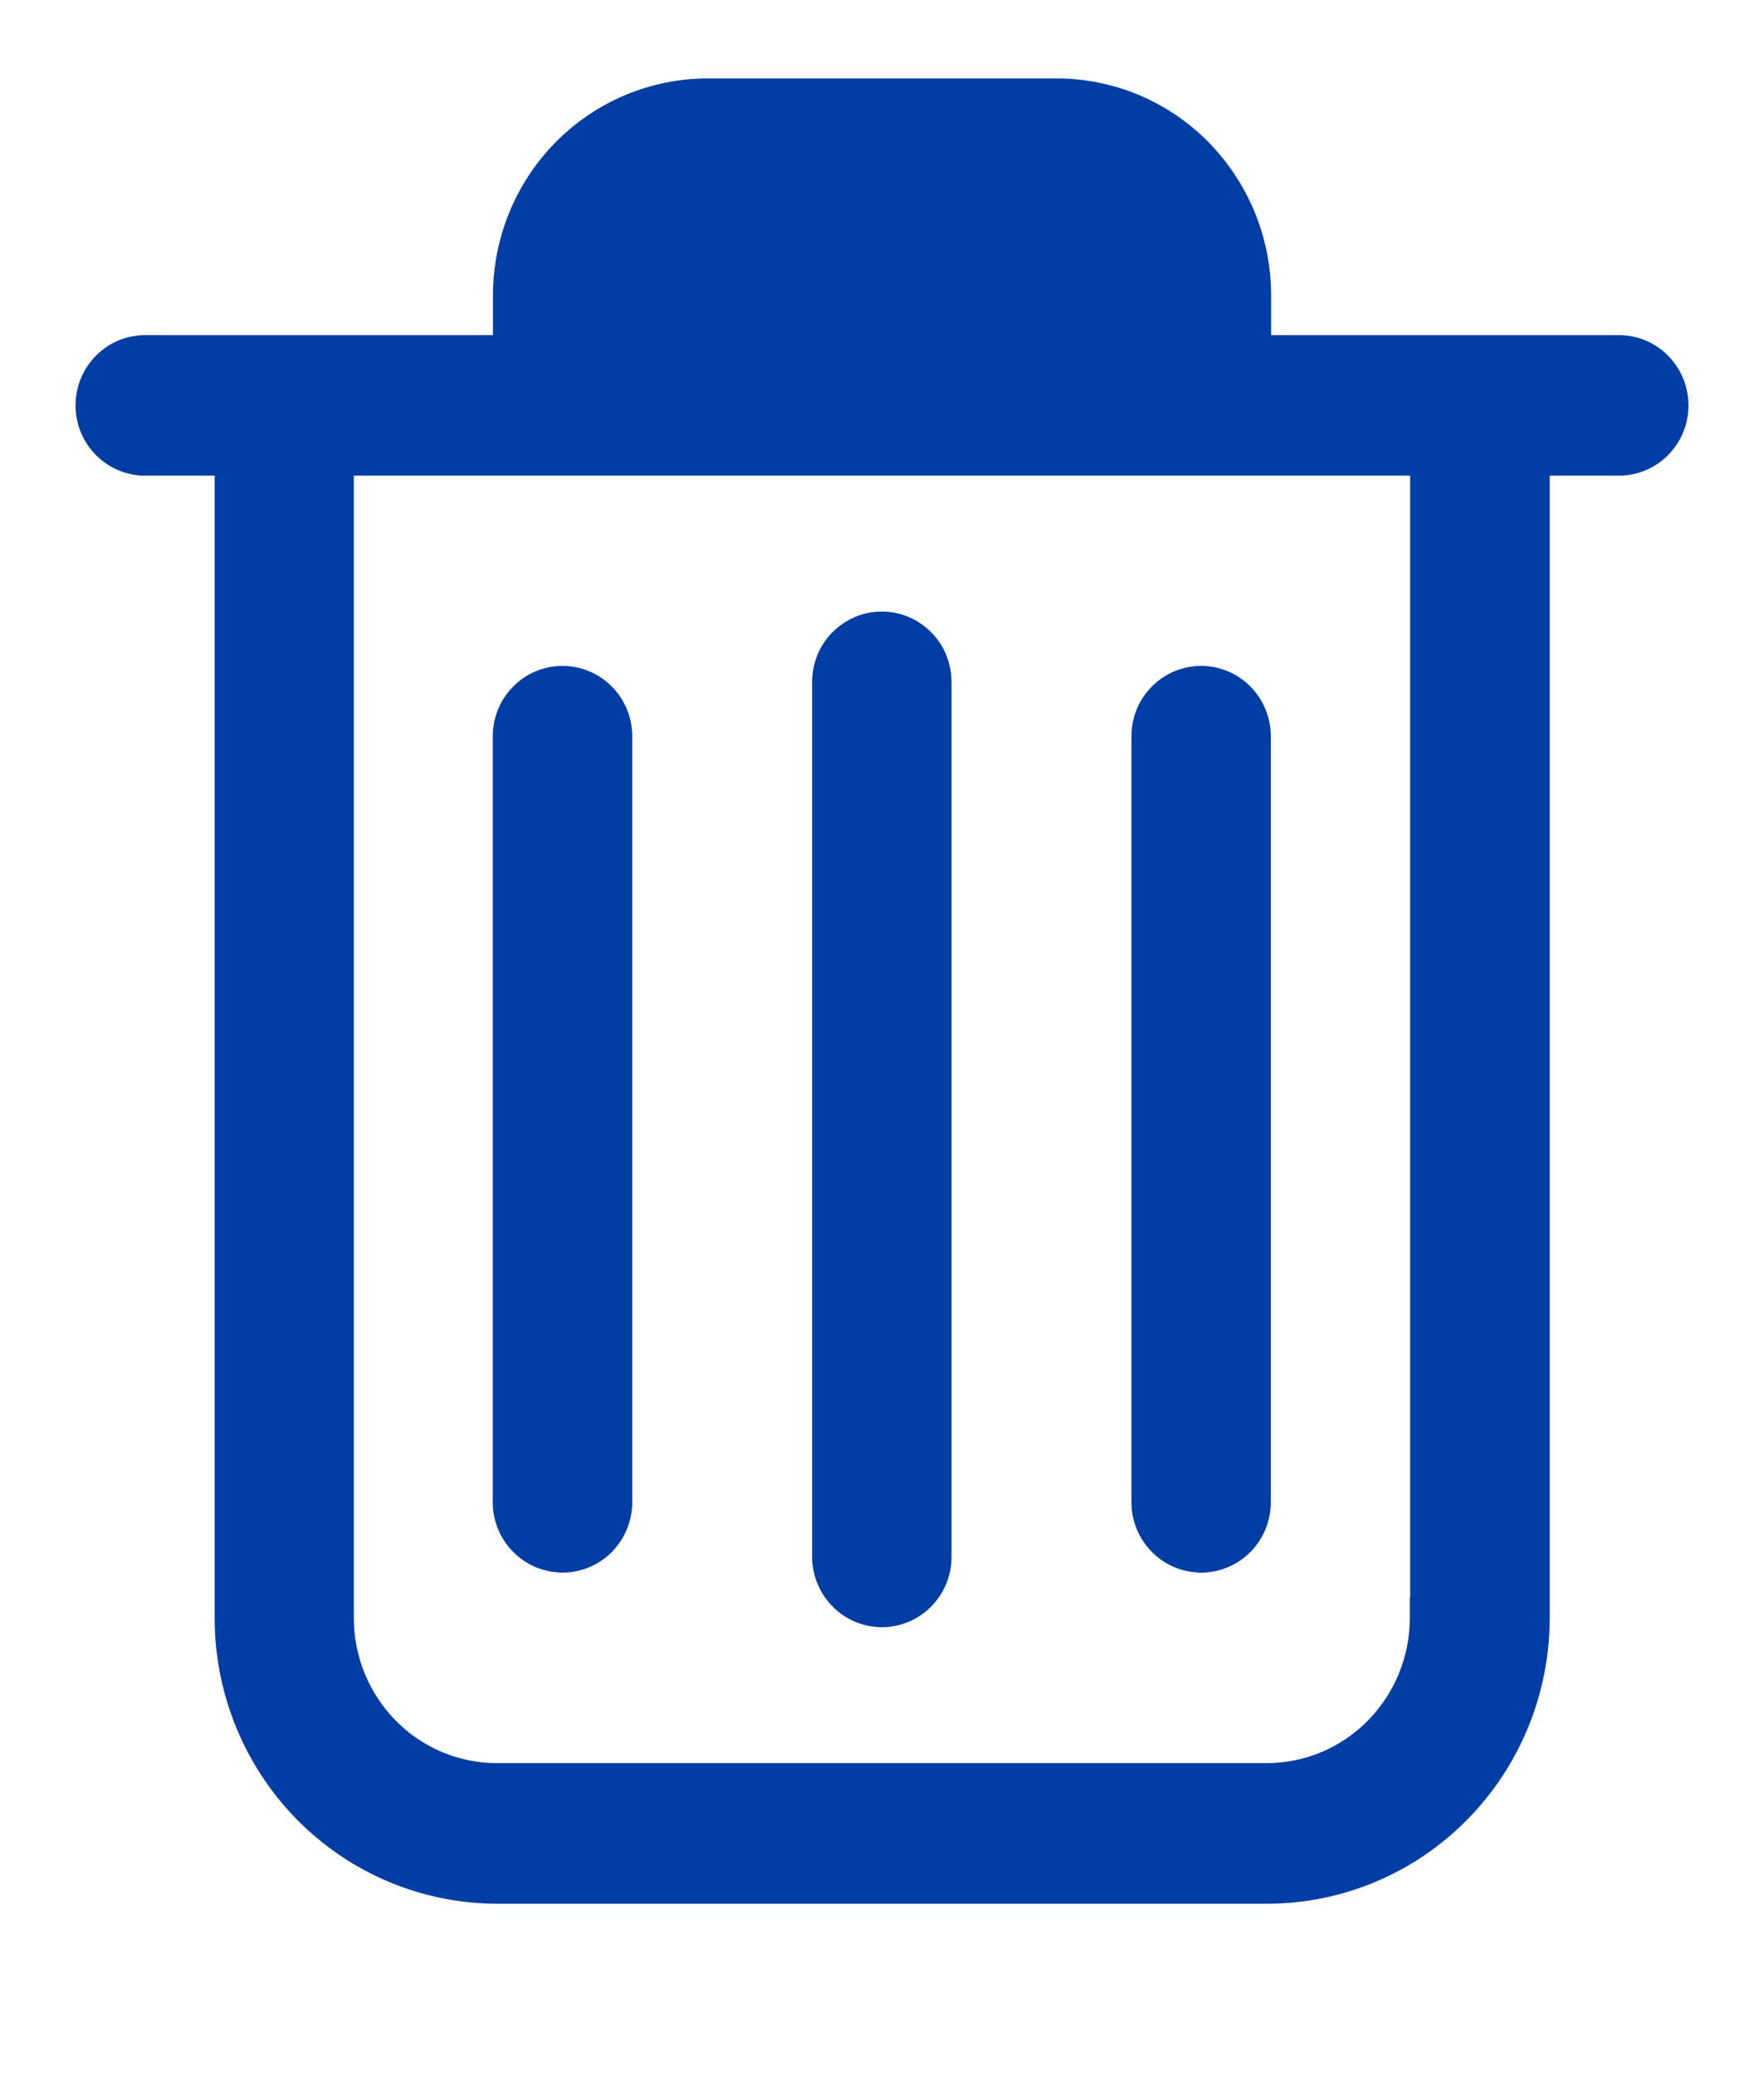 <svg width="17" height="20" viewBox="0 0 17 20" fill="none" xmlns="http://www.w3.org/2000/svg">
<g id="Clip path group">
<mask id="mask0_5049_15143" style="mask-type:luminance" maskUnits="userSpaceOnUse" x="0" y="0" width="17" height="20">
<g id="clip-path">
<path id="Vector" d="M17 0H0V19.114H17V0Z" fill="white"/>
</g>
</mask>
<g mask="url(#mask0_5049_15143)">
<g id="Icon/Delete">
<path id="Shape" d="M7.927 15.002C7.926 15.155 7.986 15.302 8.093 15.411C8.199 15.52 8.345 15.582 8.497 15.583H8.498L8.5 15.583L8.5 15.583C8.652 15.582 8.797 15.521 8.903 15.413C9.01 15.305 9.07 15.159 9.07 15.006V15.006V6.572C9.07 6.419 9.01 6.272 8.903 6.164C8.796 6.056 8.65 5.994 8.498 5.994C8.346 5.994 8.201 6.056 8.094 6.164C7.986 6.272 7.927 6.419 7.927 6.572V15.002ZM7.927 15.002L8.027 15.002H7.927V15.002ZM6.818 2.01C6.6 2.011 6.391 2.099 6.236 2.256C6.082 2.412 5.995 2.625 5.994 2.847V3.33H11.005V2.847C11.004 2.625 10.917 2.412 10.762 2.255C10.607 2.099 10.398 2.011 10.179 2.01C10.179 2.01 10.179 2.01 10.179 2.01L6.818 2.01ZM6.818 2.01H6.818V1.91M6.818 2.01L6.818 1.91M6.818 2.01C6.818 2.01 6.818 2.01 6.818 2.01L6.818 1.91M6.818 2.01L6.818 1.91M4.79 18.248H4.79H12.21C12.906 18.248 13.573 17.969 14.065 17.471C14.557 16.974 14.834 16.3 14.835 15.596V15.596V4.484H15.583C15.659 4.487 15.735 4.474 15.806 4.446C15.878 4.418 15.943 4.376 15.998 4.322C16.053 4.268 16.097 4.204 16.127 4.132C16.157 4.061 16.172 3.985 16.172 3.907C16.172 3.83 16.157 3.753 16.127 3.682C16.097 3.611 16.053 3.546 15.998 3.492C15.943 3.438 15.878 3.396 15.806 3.368C15.735 3.341 15.659 3.328 15.583 3.33H12.15V2.847C12.15 2.585 12.099 2.327 12 2.085C11.901 1.844 11.756 1.624 11.574 1.439C11.391 1.254 11.174 1.107 10.935 1.007C10.696 0.907 10.44 0.856 10.181 0.856H6.82C6.298 0.856 5.797 1.066 5.428 1.439C5.058 1.813 4.851 2.319 4.851 2.847V3.33H1.418C1.342 3.328 1.266 3.341 1.194 3.368C1.123 3.396 1.057 3.438 1.002 3.492C0.947 3.546 0.903 3.611 0.873 3.682C0.843 3.753 0.828 3.83 0.828 3.907C0.828 3.985 0.843 4.061 0.873 4.132C0.903 4.204 0.947 4.268 1.002 4.322C1.057 4.376 1.123 4.418 1.194 4.446C1.266 4.474 1.342 4.487 1.418 4.484H2.169L2.169 15.597L2.169 15.597C2.169 16.3 2.446 16.973 2.937 17.471C3.429 17.968 4.095 18.247 4.79 18.248ZM3.31 4.484H13.69V15.496H13.687L13.687 15.596C13.686 15.994 13.53 16.374 13.252 16.655C12.975 16.936 12.599 17.093 12.208 17.093H4.789C4.397 17.093 4.021 16.936 3.744 16.655C3.467 16.374 3.31 15.994 3.31 15.596V4.484ZM11.004 14.479V14.479C11.004 14.632 11.064 14.778 11.171 14.886C11.275 14.992 11.415 15.053 11.562 15.056L11.565 15.057L11.578 15.057C11.729 15.056 11.874 14.995 11.98 14.887C12.087 14.779 12.146 14.633 12.147 14.481V14.48V7.096C12.147 6.943 12.087 6.796 11.98 6.688C11.873 6.579 11.727 6.518 11.575 6.518C11.423 6.518 11.278 6.579 11.171 6.688C11.063 6.796 11.004 6.943 11.004 7.096V14.479ZM4.849 14.479L4.849 14.479C4.849 14.632 4.909 14.778 5.016 14.886C5.12 14.992 5.26 15.052 5.407 15.056L5.41 15.057L5.423 15.057C5.574 15.056 5.719 14.995 5.826 14.887C5.932 14.779 5.992 14.633 5.993 14.481V14.48V7.096C5.993 6.943 5.933 6.796 5.826 6.688C5.718 6.579 5.573 6.518 5.421 6.518C5.269 6.518 5.123 6.579 5.016 6.688C4.909 6.796 4.849 6.943 4.849 7.096L4.849 14.479Z" fill="#003DA5" stroke="#003DA5" stroke-width="0.2"/>
</g>
</g>
</g>
</svg>
